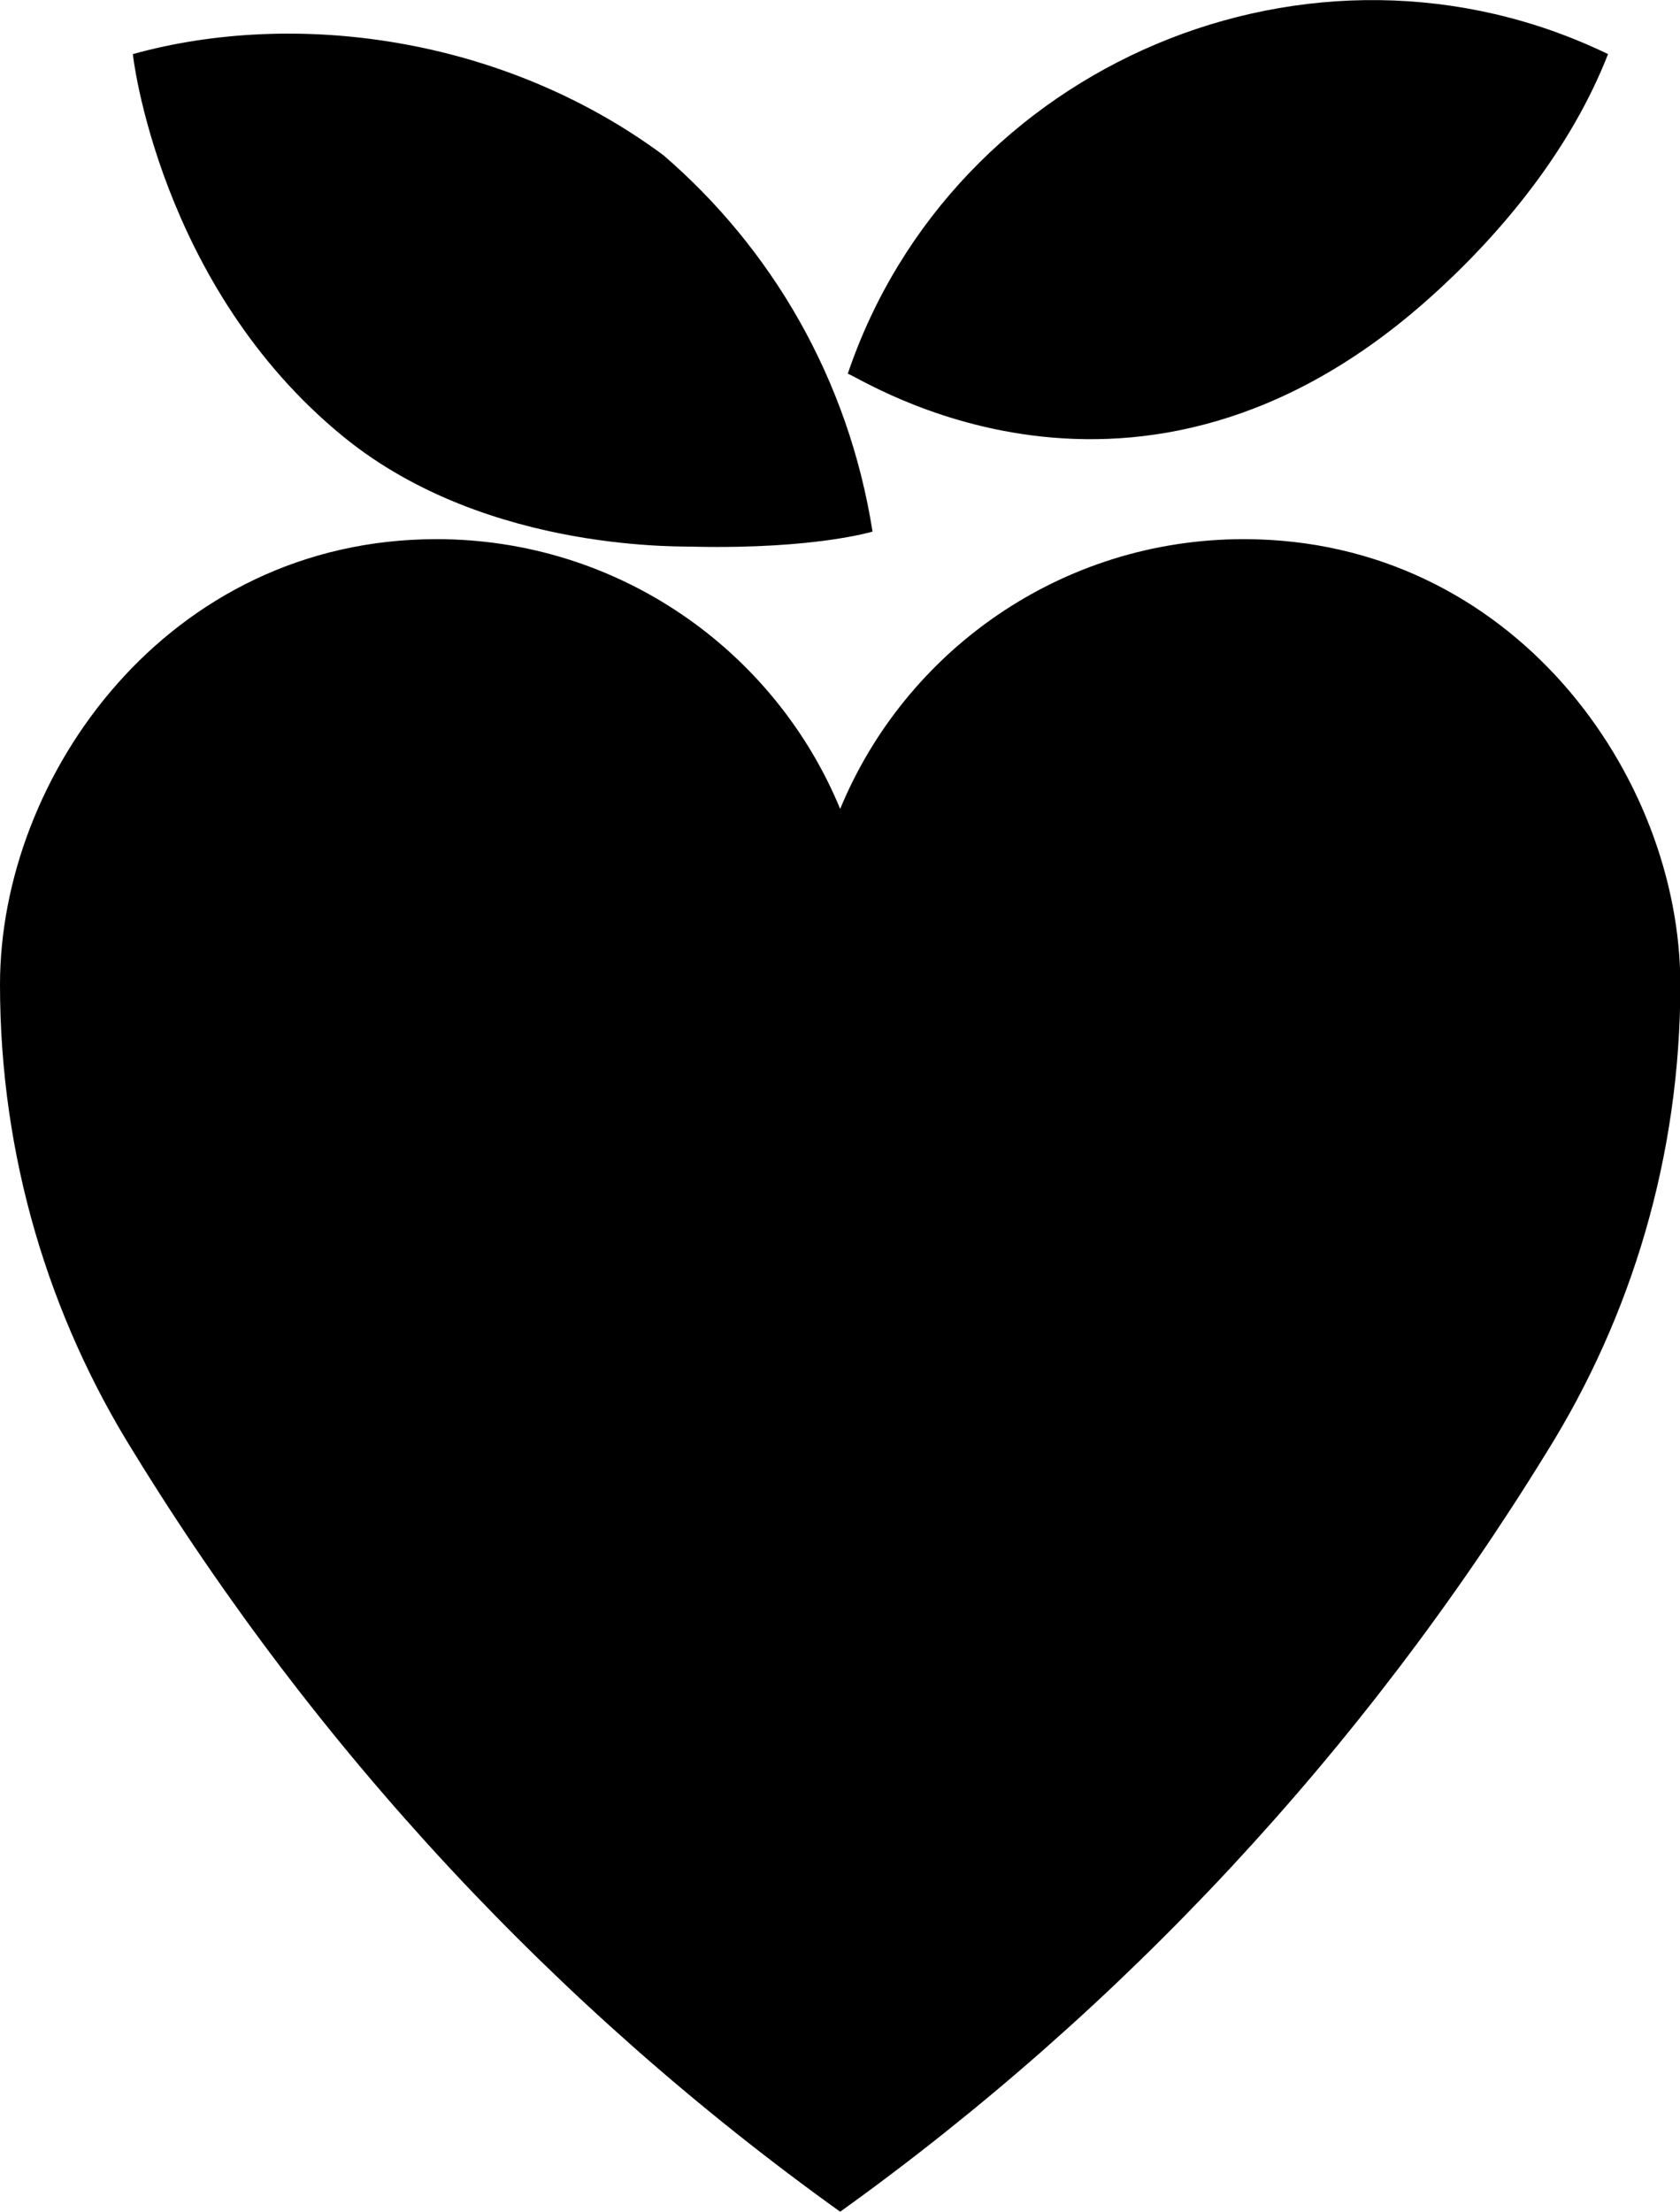 <svg xmlns="http://www.w3.org/2000/svg" width="487.9" viewBox="0 0 487.9 642" height="642" style="overflow:visible;enable-background:new 0 0 487.9 642" xml:space="preserve"><path d="M244 234.8c19-46 64.3-78.3 117.2-78.3 78.1 0 126.8 68.7 126.8 129.3 0 49.8-14.2 96.3-38.8 135.7C396 508 326.1 583.1 244 642 161.8 583.1 91.9 508 38.8 421.5 14.2 382.1 0 335.6 0 285.8c0-60.6 48.7-129.3 126.8-129.3 52.8 0 98.2 32.3 117.2 78.3z"></path><path d="M253.4 154.3s-16.6 5.1-51.5 4.4c-1.1-.3-59.8 2.5-102-31.8C46 83.1 38.4 15.1 38.6 15.7c46.5-12.9 106.9-5.5 154 29.3 31.5 27.1 53.8 65 60.8 109.3zM467 15.7c-10.5 26.9-30 51.2-51.4 70.4-85.8 77.2-166.5 22.8-169.4 22.4 30.5-90 134.9-134.3 220.8-92.8z"></path></svg>